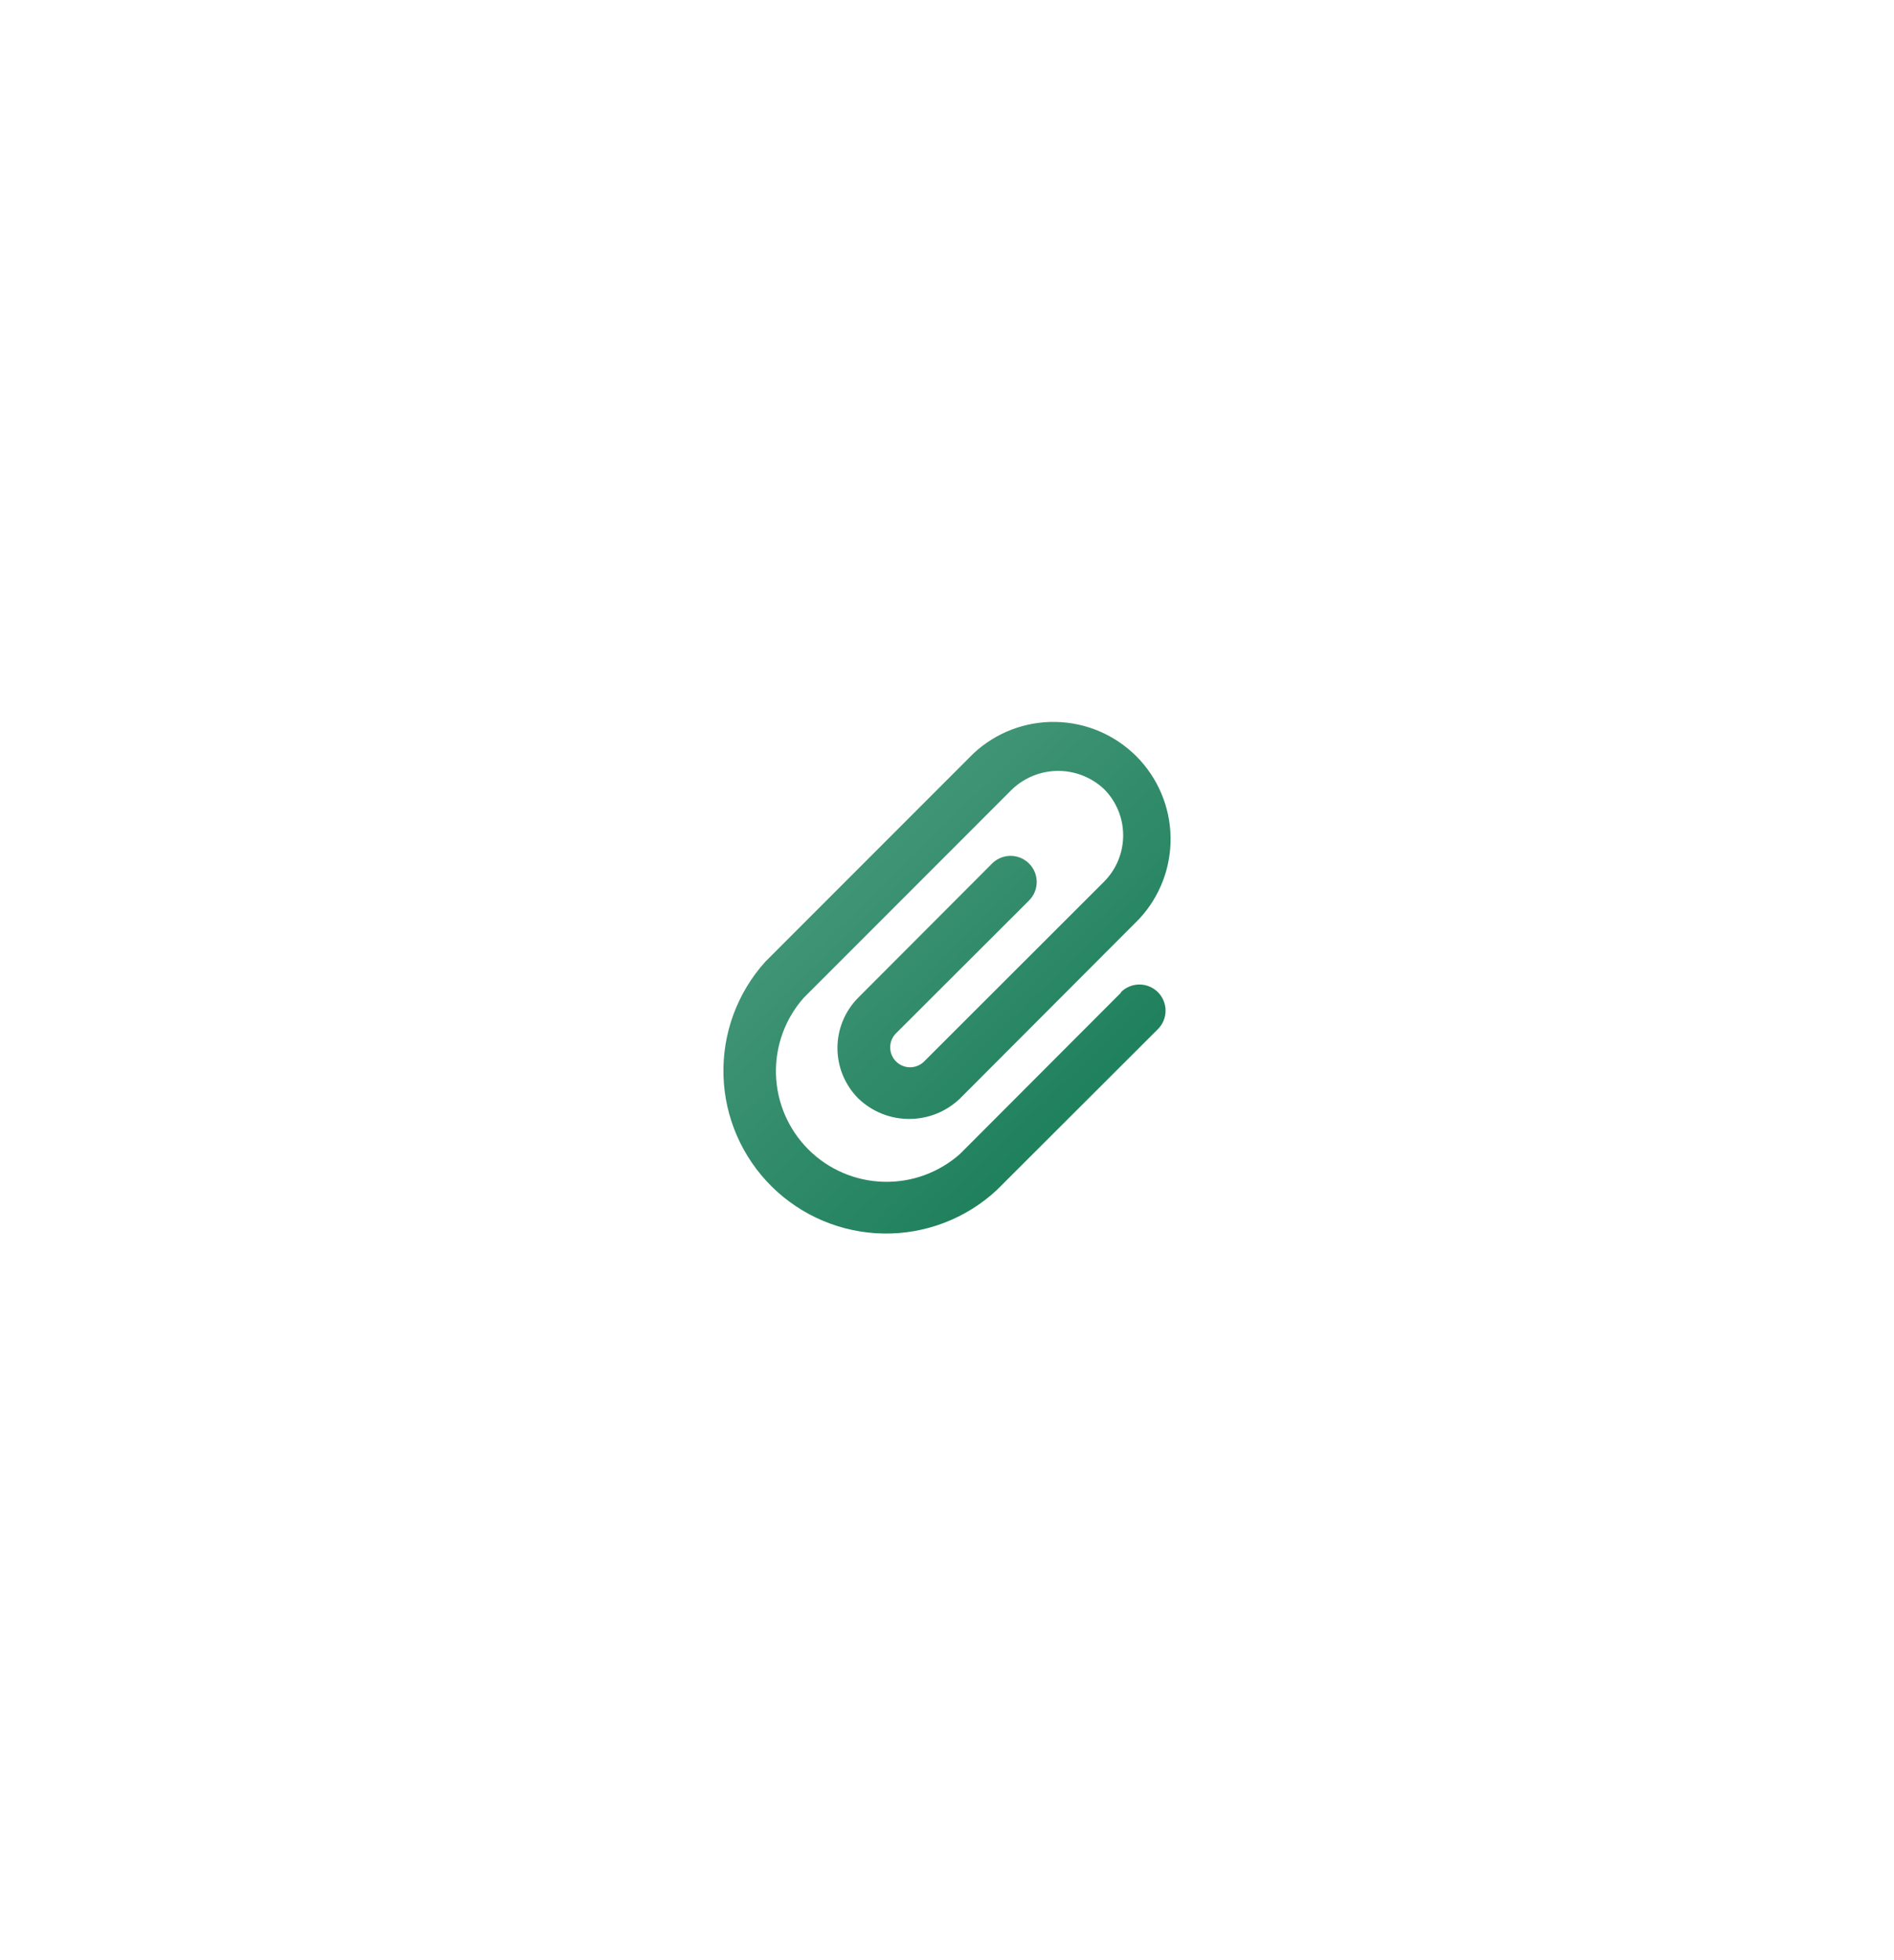 <svg width="58" height="60" viewBox="0 0 58 60" fill="none" xmlns="http://www.w3.org/2000/svg">
<g filter="url(#filter0_d_1_1641)">
<path d="M34.326 22.378C34.326 22.383 34.324 22.388 34.321 22.392L29.4 27.32C28.754 27.894 27.913 28.2 27.05 28.174C26.186 28.149 25.365 27.795 24.754 27.184C24.143 26.573 23.788 25.751 23.763 24.888C23.737 24.024 24.043 23.183 24.617 22.538L30.994 16.16C31.375 15.799 31.88 15.597 32.405 15.597C32.93 15.597 33.435 15.799 33.816 16.16C34.187 16.536 34.395 17.043 34.395 17.571C34.395 18.099 34.187 18.606 33.816 18.982L28.316 24.475C28.261 24.533 28.196 24.581 28.123 24.614C28.05 24.647 27.972 24.666 27.892 24.669C27.812 24.672 27.732 24.659 27.657 24.631C27.582 24.603 27.514 24.561 27.455 24.506C27.396 24.452 27.349 24.387 27.316 24.314C27.282 24.241 27.264 24.163 27.261 24.083C27.258 24.003 27.27 23.923 27.298 23.848C27.326 23.773 27.369 23.704 27.423 23.645L31.512 19.564C31.663 19.414 31.747 19.21 31.747 18.998C31.747 18.786 31.663 18.582 31.512 18.432C31.362 18.282 31.159 18.198 30.946 18.198C30.734 18.198 30.531 18.282 30.381 18.432L26.291 22.529C26.086 22.733 25.924 22.974 25.813 23.24C25.702 23.506 25.645 23.792 25.645 24.08C25.645 24.368 25.702 24.654 25.813 24.92C25.924 25.186 26.086 25.427 26.291 25.631C26.709 26.029 27.264 26.251 27.841 26.251C28.419 26.251 28.974 26.029 29.392 25.631L34.884 20.13C35.518 19.45 35.863 18.551 35.847 17.621C35.83 16.692 35.454 15.805 34.797 15.148C34.139 14.491 33.253 14.114 32.323 14.098C31.394 14.081 30.494 14.426 29.814 15.06L23.437 21.437C22.577 22.39 22.118 23.637 22.155 24.92C22.192 26.203 22.723 27.422 23.636 28.323C24.55 29.224 25.776 29.738 27.059 29.758C28.342 29.778 29.583 29.301 30.524 28.428L35.458 23.502C35.533 23.428 35.592 23.34 35.632 23.242C35.672 23.145 35.693 23.041 35.693 22.936C35.693 22.831 35.672 22.727 35.632 22.63C35.592 22.533 35.533 22.444 35.458 22.37C35.384 22.296 35.296 22.237 35.199 22.197C35.102 22.156 34.998 22.136 34.892 22.136C34.787 22.136 34.683 22.156 34.586 22.197C34.491 22.236 34.405 22.293 34.332 22.364C34.328 22.368 34.326 22.373 34.326 22.378Z" fill="url(#paint0_linear_1_1641)"/>
</g>
<defs>
<filter id="filter0_d_1_1641" x="0" y="0" width="58" height="59.967" filterUnits="userSpaceOnUse" color-interpolation-filters="sRGB">
<feFlood flood-opacity="0" result="BackgroundImageFix"/>
<feColorMatrix in="SourceAlpha" type="matrix" values="0 0 0 0 0 0 0 0 0 0 0 0 0 0 0 0 0 0 127 0" result="hardAlpha"/>
<feOffset dy="8"/>
<feGaussianBlur stdDeviation="11"/>
<feComposite in2="hardAlpha" operator="out"/>
<feColorMatrix type="matrix" values="0 0 0 0 0.162 0 0 0 0 0.153 0 0 0 0 0.229 0 0 0 0.21 0"/>
<feBlend mode="normal" in2="BackgroundImageFix" result="effect1_dropShadow_1_1641"/>
<feBlend mode="normal" in="SourceGraphic" in2="effect1_dropShadow_1_1641" result="shape"/>
</filter>
<linearGradient id="paint0_linear_1_1641" x1="23.801" y1="14.097" x2="36.573" y2="27.191" gradientUnits="userSpaceOnUse">
<stop stop-color="#4F9E81"/>
<stop offset="1" stop-color="#157A55"/>
</linearGradient>
</defs>
</svg>
